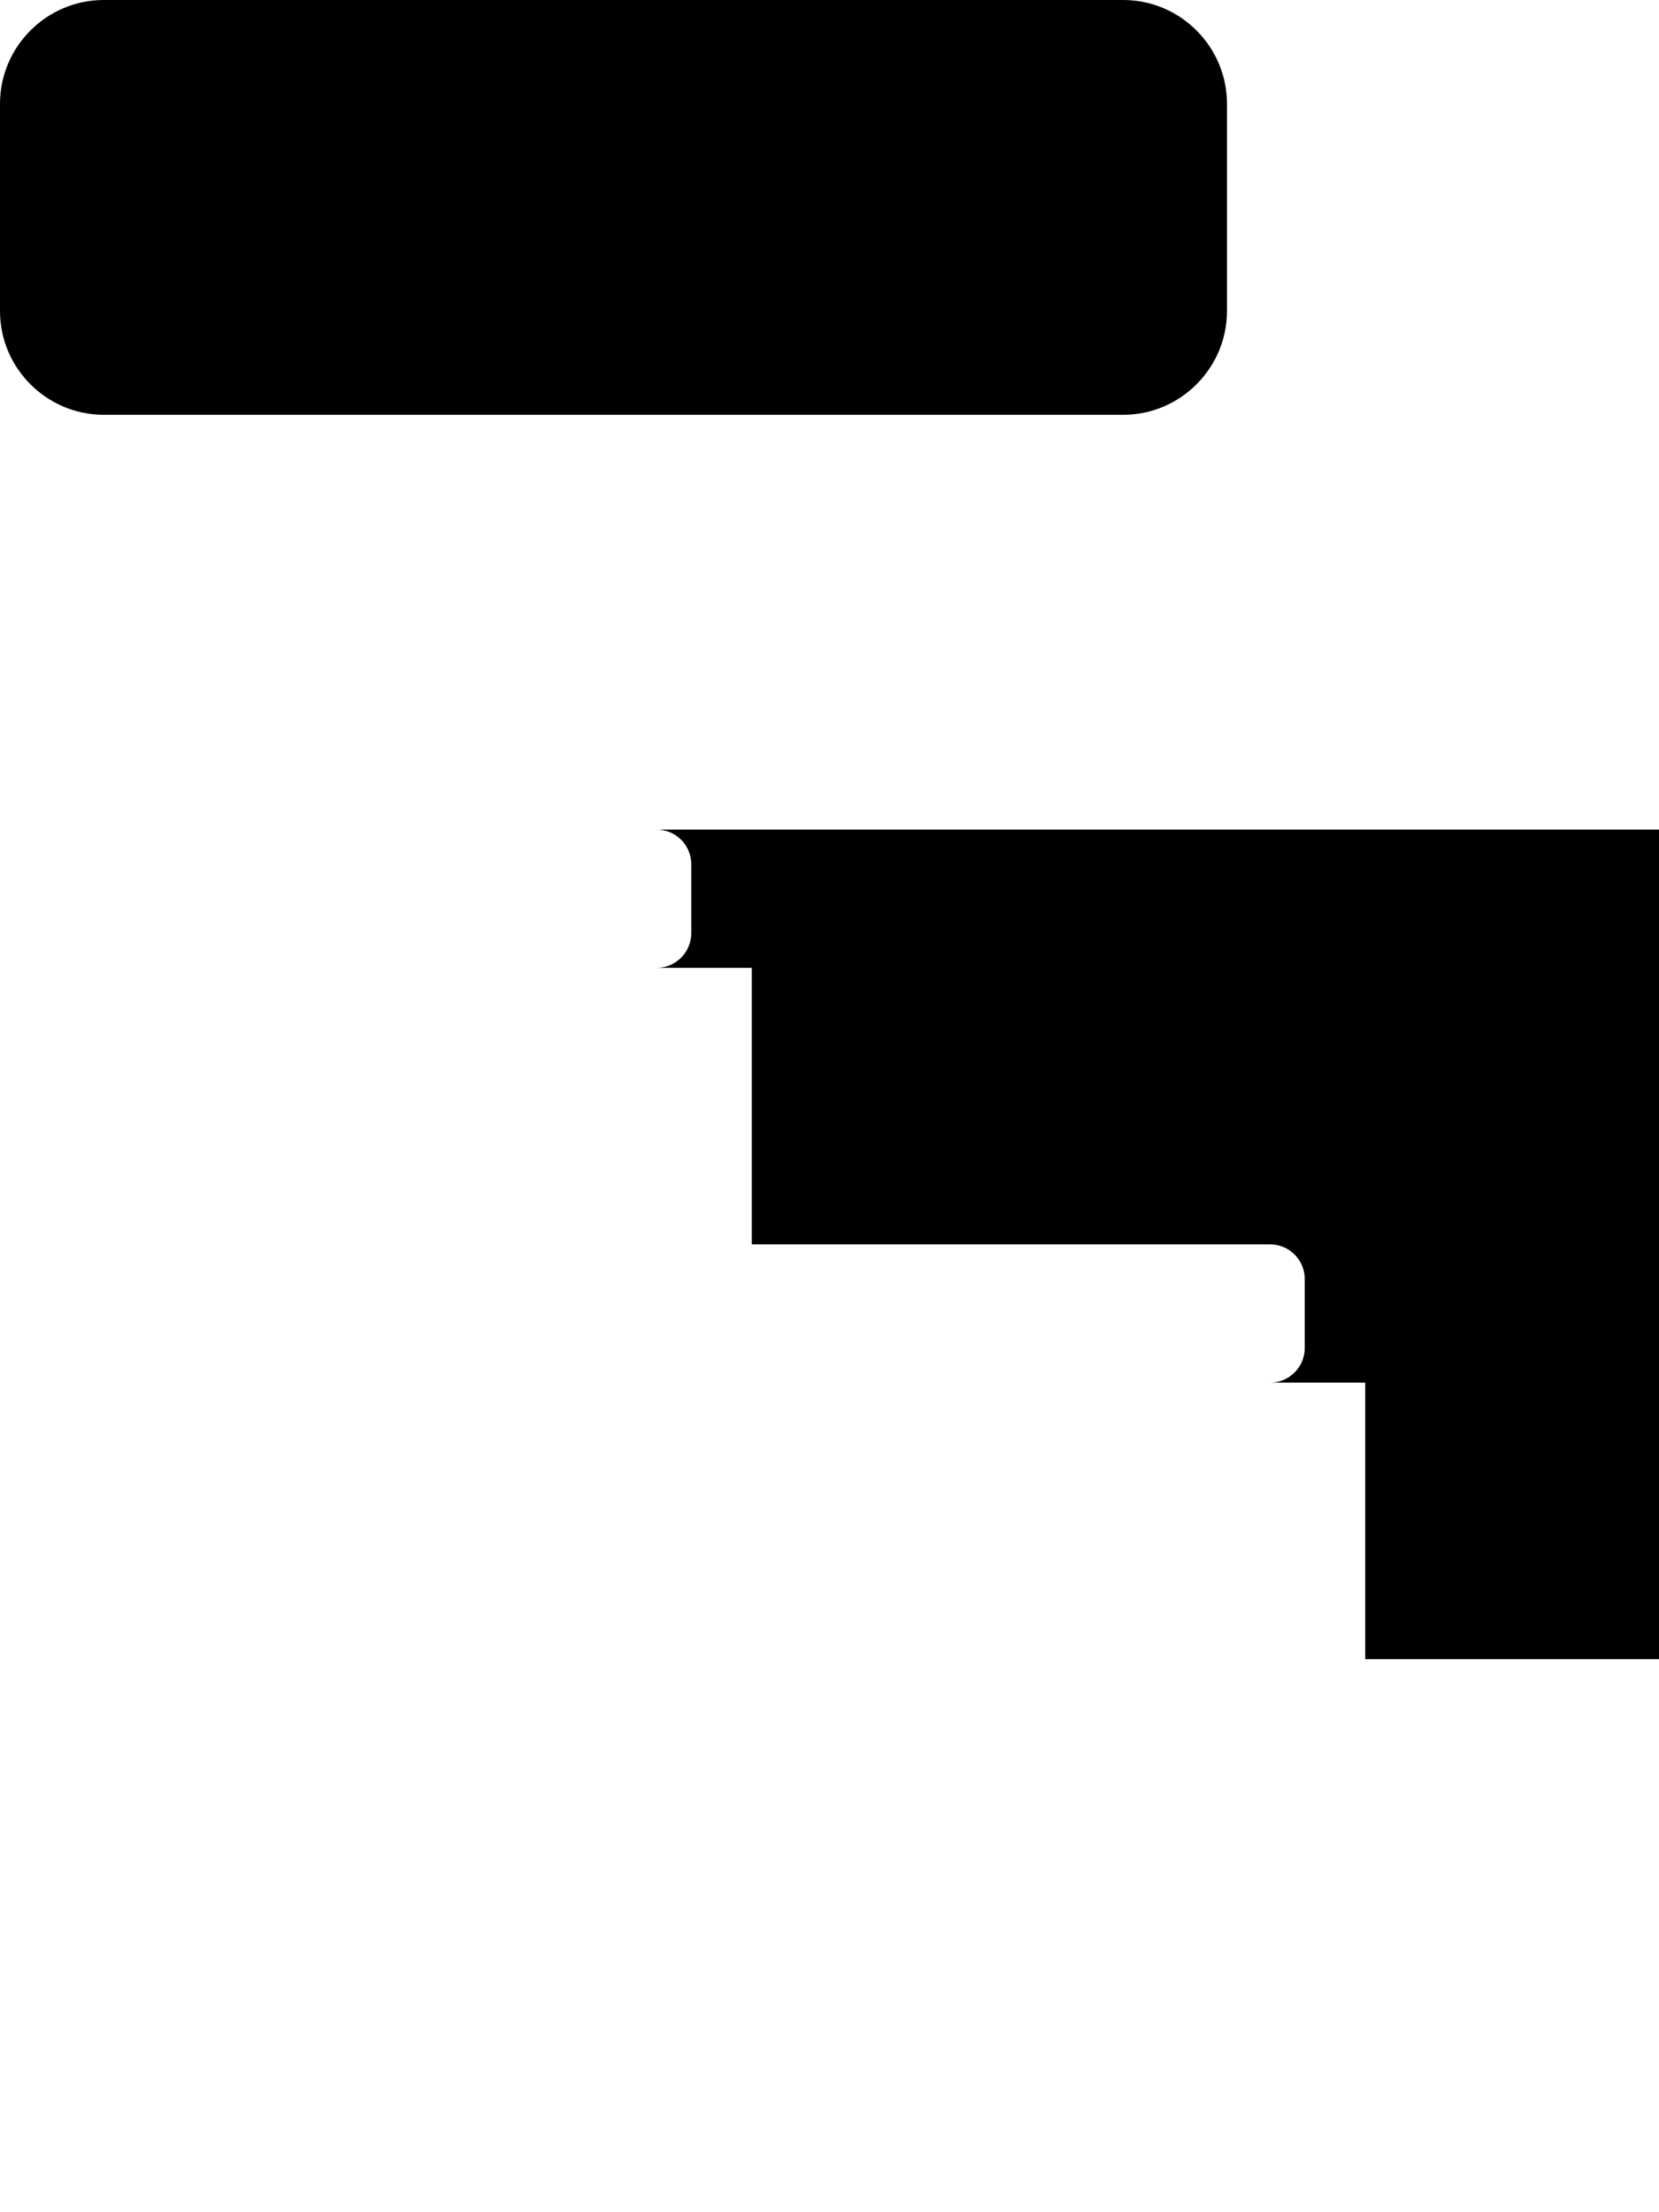 <svg xmlns="http://www.w3.org/2000/svg" viewBox="0 0 384 512"><path d="M32 192h120c4.4 0 8 3.6 8 8v16c0 4.4-3.6 8-8 8h22v64h120c4.4 0 8 3.6 8 8v16c0 4.4-3.6 8-8 8h22v64h120c4.4 0 8 3.6 8 8v16c0 4.4-3.6 8-8 8h22v64c0 17.6 14.4 32 32 32h256c17.6 0 32-14.4 32-32V128h22v64zM360 0H24C10.8 0 0 10.8 0 24v48c0 13.2 10.8 24 24 24h236c13.2 0 24-10.8 24-24V24c0-13.2-10.8-24-24-24z"/></svg>